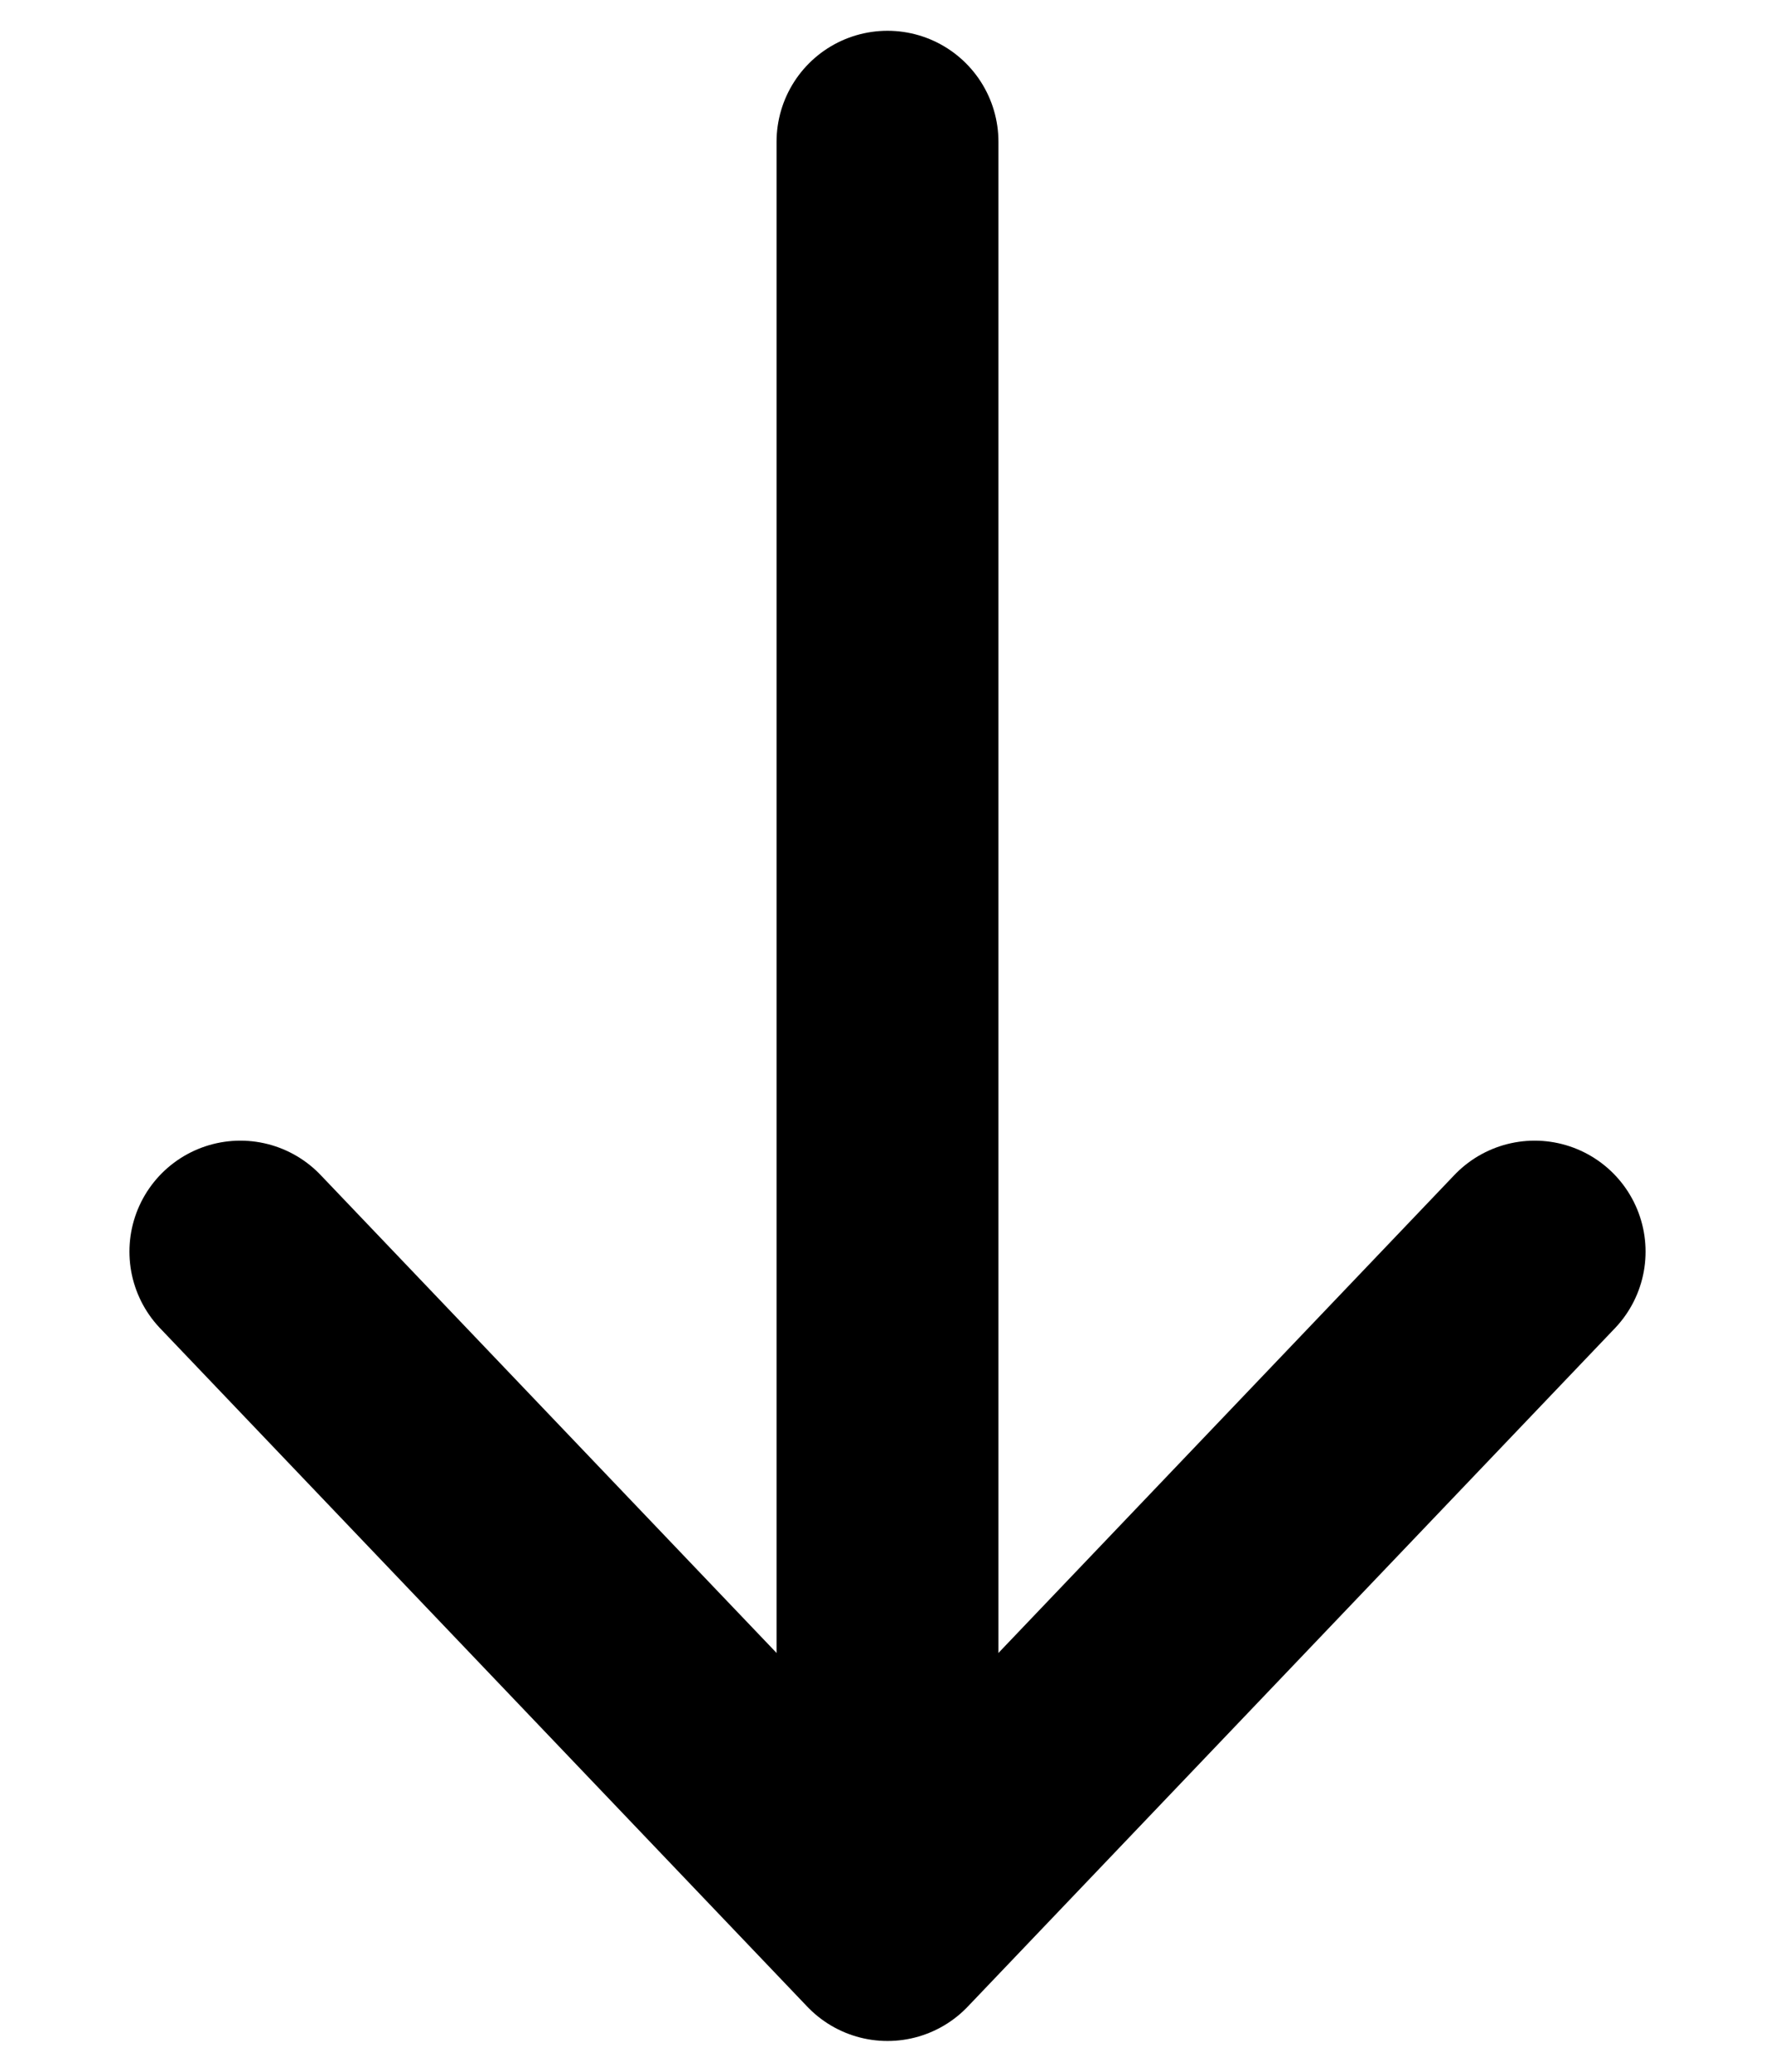 <svg  viewBox="0 0 12 14" fill="none" xmlns="http://www.w3.org/2000/svg">
<path d="M10.375 8.458L6 13.042L1.625 8.458" stroke="currentColor" stroke-width="1.5" stroke-linecap="round" stroke-linejoin="round"/>
<path d="M6 12.208V0.958" stroke="currentColor" stroke-width="1.5" stroke-linecap="round" stroke-linejoin="round"/>
</svg>
